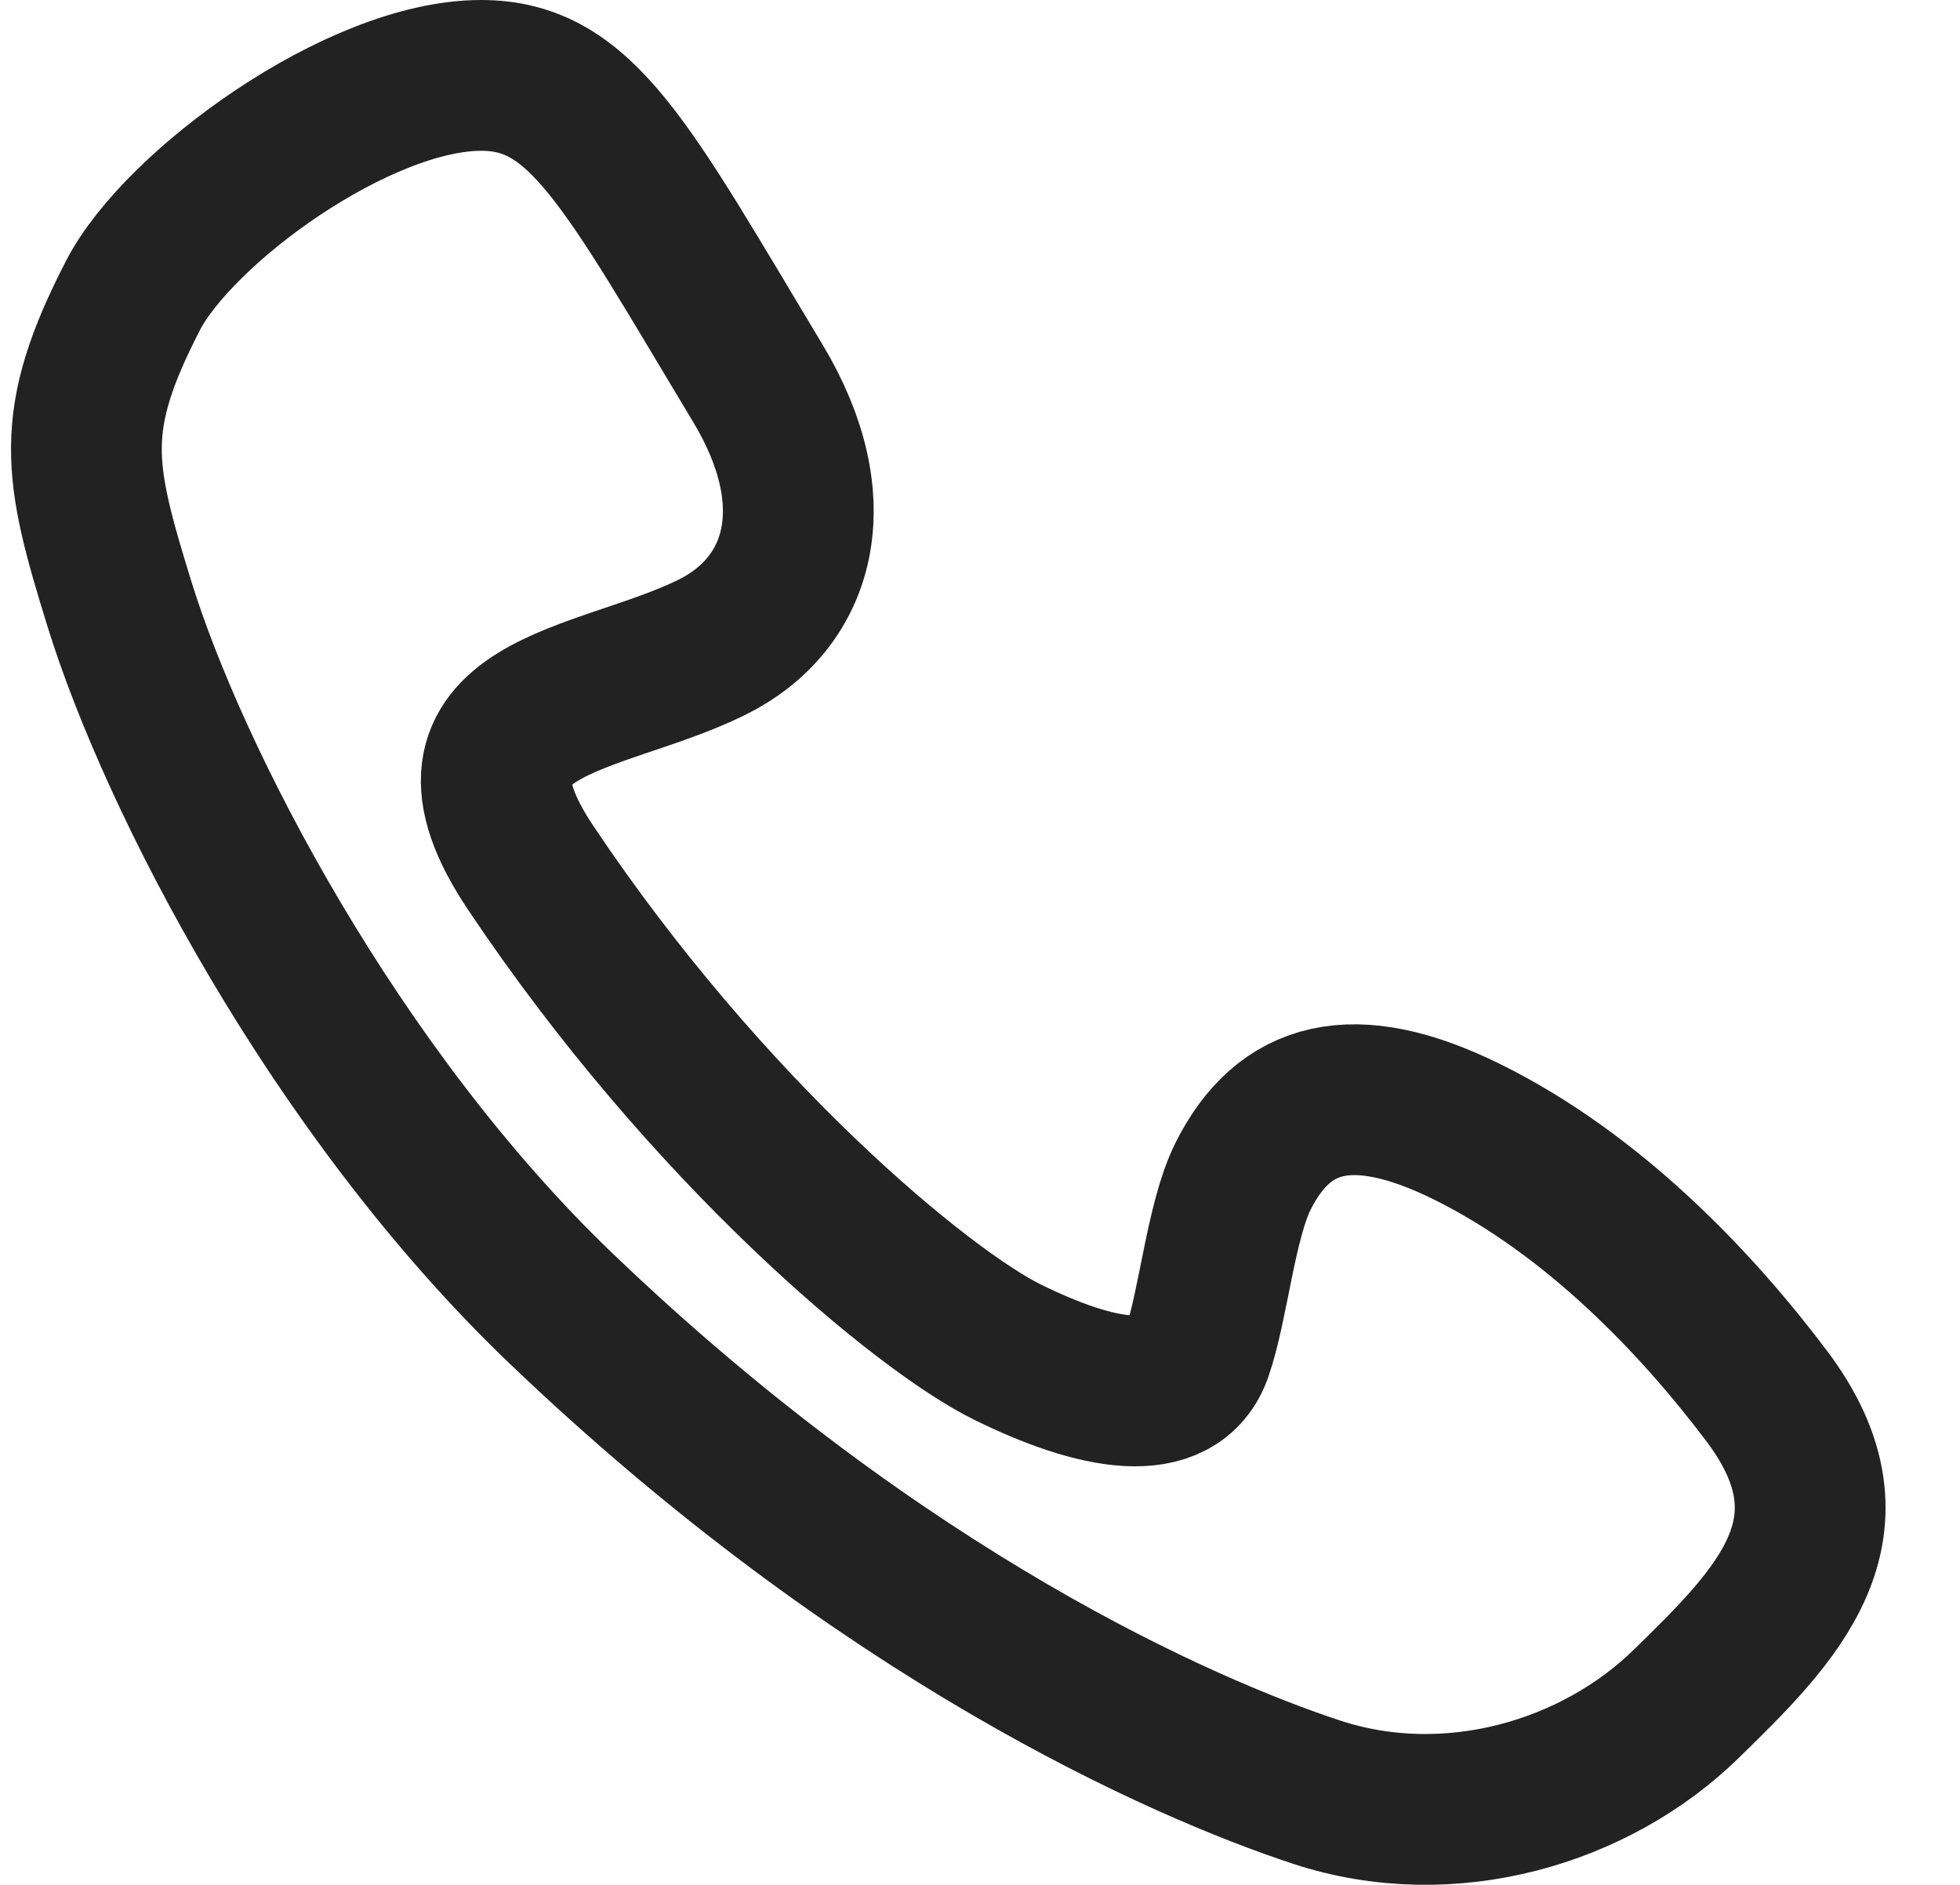 <svg width="26" height="25" viewBox="0 0 26 25" fill="none" xmlns="http://www.w3.org/2000/svg">
<path d="M6.383 1C4.752 1 2.367 2.752 1.764 3.919C0.903 5.589 1.038 6.243 1.583 8.006C2.305 10.342 4.444 14.481 7.436 17.348C11.702 21.435 15.69 23.186 17.464 23.77C19.238 24.354 21.169 23.77 22.365 22.602C23.56 21.435 24.755 20.267 23.435 18.515C22.5 17.274 21.134 15.839 19.462 15.012C17.94 14.26 17.027 14.534 16.492 15.596C16.196 16.184 16.097 17.308 15.881 17.932C15.607 18.719 14.542 18.515 13.361 17.932C12.23 17.372 9.382 15.012 7.039 11.509C5.586 9.339 7.937 9.326 9.434 8.59C10.625 8.006 11.003 6.663 10.055 5.087C8.3 2.168 7.717 1 6.383 1Z" stroke="#232222" stroke-width="2"/>
</svg>
